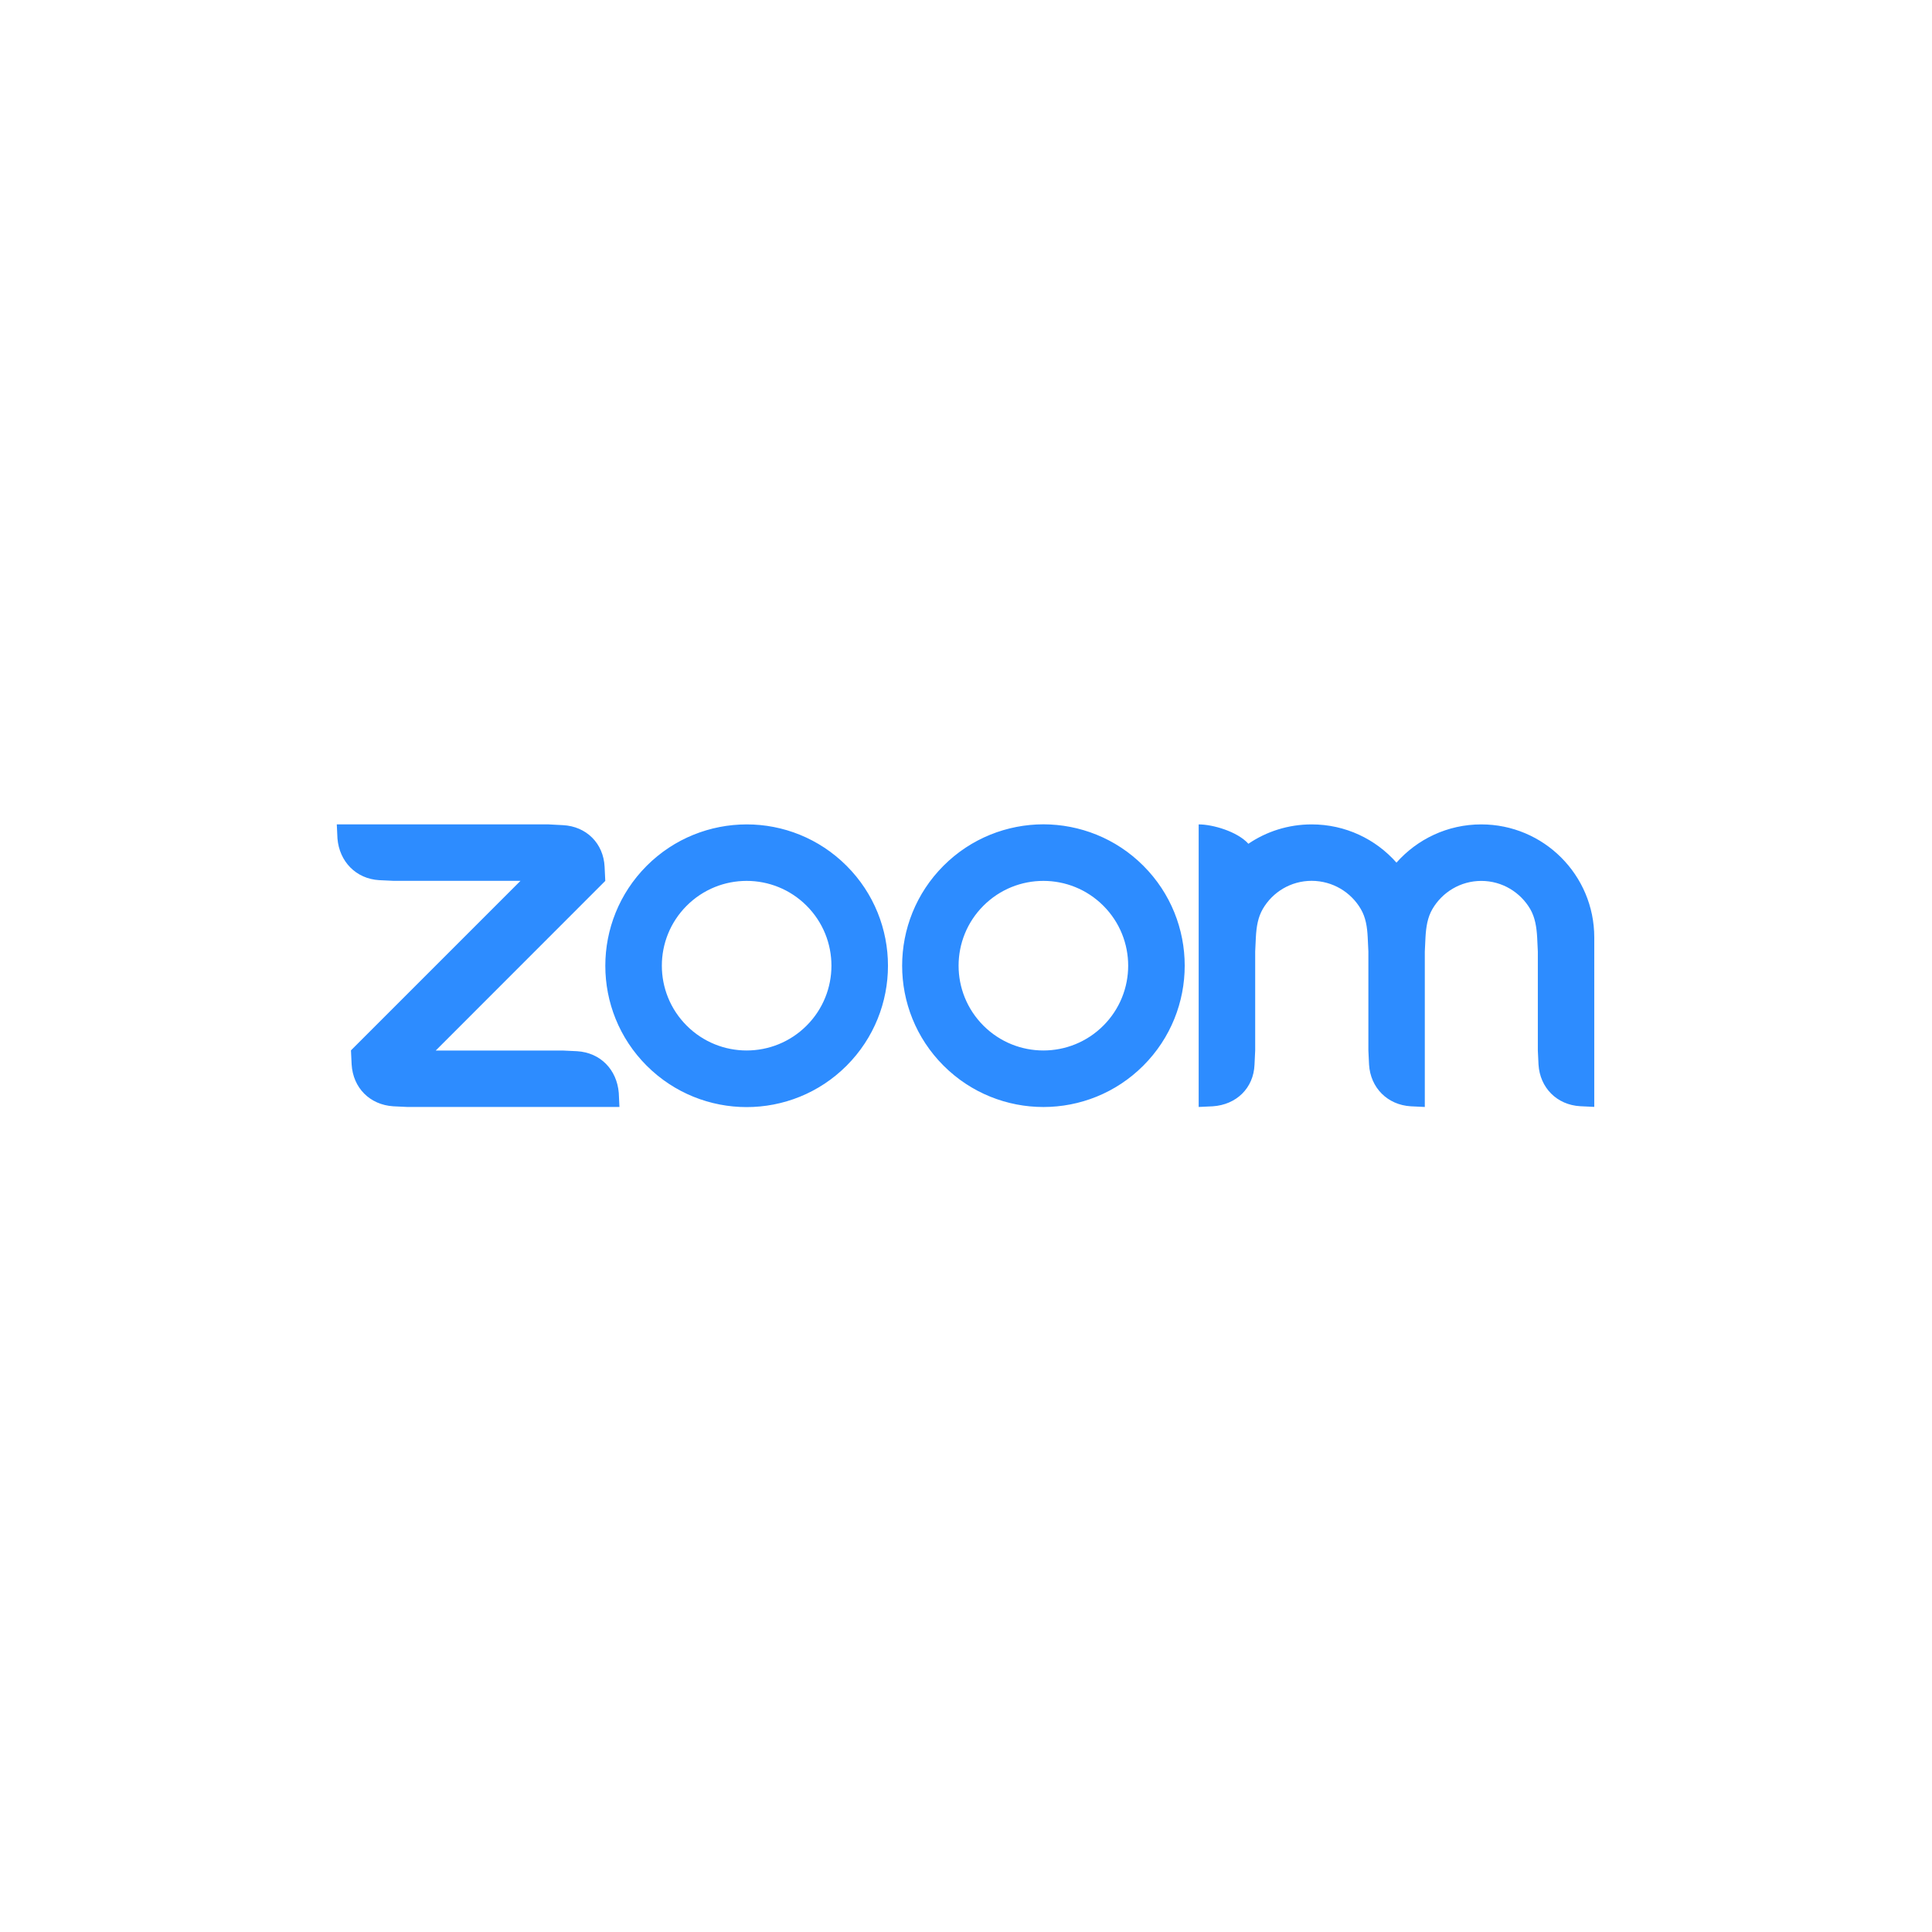 <?xml version="1.0" encoding="utf-8"?>
<svg version="1.1" id="katman_1" x="0px" y="0px" viewBox="0 0 500 500" style="enable-background:new 0 0 841.9 595.3;" xmlns="http://www.w3.org/2000/svg">
  <g style="" transform="matrix(0.217, 0, 0, 0.217, 143.581, 182.322)">
    <defs>
      <path id="SVGID_1_" d="M300.3,240c39.5,39.5,39.5,103.5,0,143c-39.5,39.5-103.5,39.5-143,0c-39.5-39.5-39.5-103.5,0-143 C196.8,200.5,260.8,200.5,300.3,240z M228.9,143c43.1,0,86.2,16.5,119.1,49.4c65.8,65.8,65.8,172.5,0,238.4 c-65.8,65.8-172.5,65.8-238.4,0c-65.8-65.8-65.8-172.5,0-238.4c32.9-32.9,76-49.3,119.1-49.4H228.9z M654.2,240 c39.5,39.5,39.5,103.5,0,143c-39.5,39.5-103.5,39.5-143,0c-39.5-39.5-39.5-103.5,0-143C550.7,200.5,614.7,200.5,654.2,240z M701.9,192.3c65.8,65.8,65.8,172.5,0,238.4c-65.8,65.8-172.5,65.8-238.3,0c-65.8-65.8-65.8-172.5,0-238.4 c32.9-32.9,76-49.3,119.1-49.4C625.9,143,669,159.4,701.9,192.3z M-192.6,479.2l16.9,0.8H77.1l-0.8-16.8 c-2.3-27.8-21.9-48-49.7-49.7l-16.9-0.8H-142L60.2,210.4l-0.8-16.8c-1.3-28-21.8-48.3-49.7-49.7L-7.2,143l-252.8,0l0.8,16.8 c2.2,27.4,22.1,48.1,49.7,49.7l16.9,0.8h151.7l-202.2,202.2l0.8,16.8C-240.6,457.3-220.6,477.4-192.6,479.2z M961.3,244 c5.8,9.9,7.6,21.2,8.2,33.8l0.8,16.9v118l0.8,16.8c1.7,27.6,21.9,48,49.7,49.7l16.8,0.8V294.7l0.8-16.9c0.7-12.5,2.5-24,8.3-33.9 c11.7-20,33.4-33.5,58.3-33.5c24.9,0,46.7,13.6,58.4,33.7c5.7,9.9,7.5,21.4,8.2,33.7l0.8,16.8v118l0.8,16.8 c1.7,27.7,21.9,48.1,49.7,49.7l16.8,0.8V294.8v-17c0-74.5-60.4-134.8-134.8-134.8c-40.3,0-76.4,17.7-101.1,45.6 c-24.7-28-60.9-45.6-101.1-45.6c-28,0-54,8.5-75.5,23.1c-13.1-14.6-42.5-23.1-59.3-23.1V480l16.9-0.8 c28.1-1.9,48.6-21.7,49.7-49.7l0.8-16.9v-118l0.8-16.9c0.7-12.7,2.5-23.9,8.3-33.9c11.7-20.1,33.4-33.5,58.3-33.5 C927.8,210.4,949.6,223.9,961.3,244z"/>
    </defs>
    <path d="M300.3,240c39.5,39.5,39.5,103.5,0,143c-39.5,39.5-103.5,39.5-143,0c-39.5-39.5-39.5-103.5,0-143 C196.8,200.5,260.8,200.5,300.3,240z M228.9,143c43.1,0,86.2,16.5,119.1,49.4c65.8,65.8,65.8,172.5,0,238.4 c-65.8,65.8-172.5,65.8-238.4,0c-65.8-65.8-65.8-172.5,0-238.4c32.9-32.9,76-49.3,119.1-49.4H228.9z M654.2,240 c39.5,39.5,39.5,103.5,0,143c-39.5,39.5-103.5,39.5-143,0c-39.5-39.5-39.5-103.5,0-143C550.7,200.5,614.7,200.5,654.2,240z M701.9,192.3c65.8,65.8,65.8,172.5,0,238.4c-65.8,65.8-172.5,65.8-238.3,0c-65.8-65.8-65.8-172.5,0-238.4 c32.9-32.9,76-49.3,119.1-49.4C625.9,143,669,159.4,701.9,192.3z M-192.6,479.2l16.9,0.8H77.1l-0.8-16.8 c-2.3-27.8-21.9-48-49.7-49.7l-16.9-0.8H-142L60.2,210.4l-0.8-16.8c-1.3-28-21.8-48.3-49.7-49.7L-7.2,143l-252.8,0l0.8,16.8 c2.2,27.4,22.1,48.1,49.7,49.7l16.9,0.8h151.7l-202.2,202.2l0.8,16.8C-240.6,457.3-220.6,477.4-192.6,479.2z M961.3,244 c5.8,9.9,7.6,21.2,8.2,33.8l0.8,16.9v118l0.8,16.8c1.7,27.6,21.9,48,49.7,49.7l16.8,0.8V294.7l0.8-16.9c0.7-12.5,2.5-24,8.3-33.9 c11.7-20,33.4-33.5,58.3-33.5c24.9,0,46.7,13.6,58.4,33.7c5.7,9.9,7.5,21.4,8.2,33.7l0.8,16.8v118l0.8,16.8 c1.7,27.7,21.9,48.1,49.7,49.7l16.8,0.8V294.8v-17c0-74.5-60.4-134.8-134.8-134.8c-40.3,0-76.4,17.7-101.1,45.6 c-24.7-28-60.9-45.6-101.1-45.6c-28,0-54,8.5-75.5,23.1c-13.1-14.6-42.5-23.1-59.3-23.1V480l16.9-0.8 c28.1-1.9,48.6-21.7,49.7-49.7l0.8-16.9v-118l0.8-16.9c0.7-12.7,2.5-23.9,8.3-33.9c11.7-20.1,33.4-33.5,58.3-33.5 C927.8,210.4,949.6,223.9,961.3,244z" transform="matrix(1, 0, 0, 1, 0, 0)" style="overflow: visible; fill-rule: evenodd; clip-rule: evenodd; fill: rgb(45, 140, 255);"/>
  </g>
</svg>